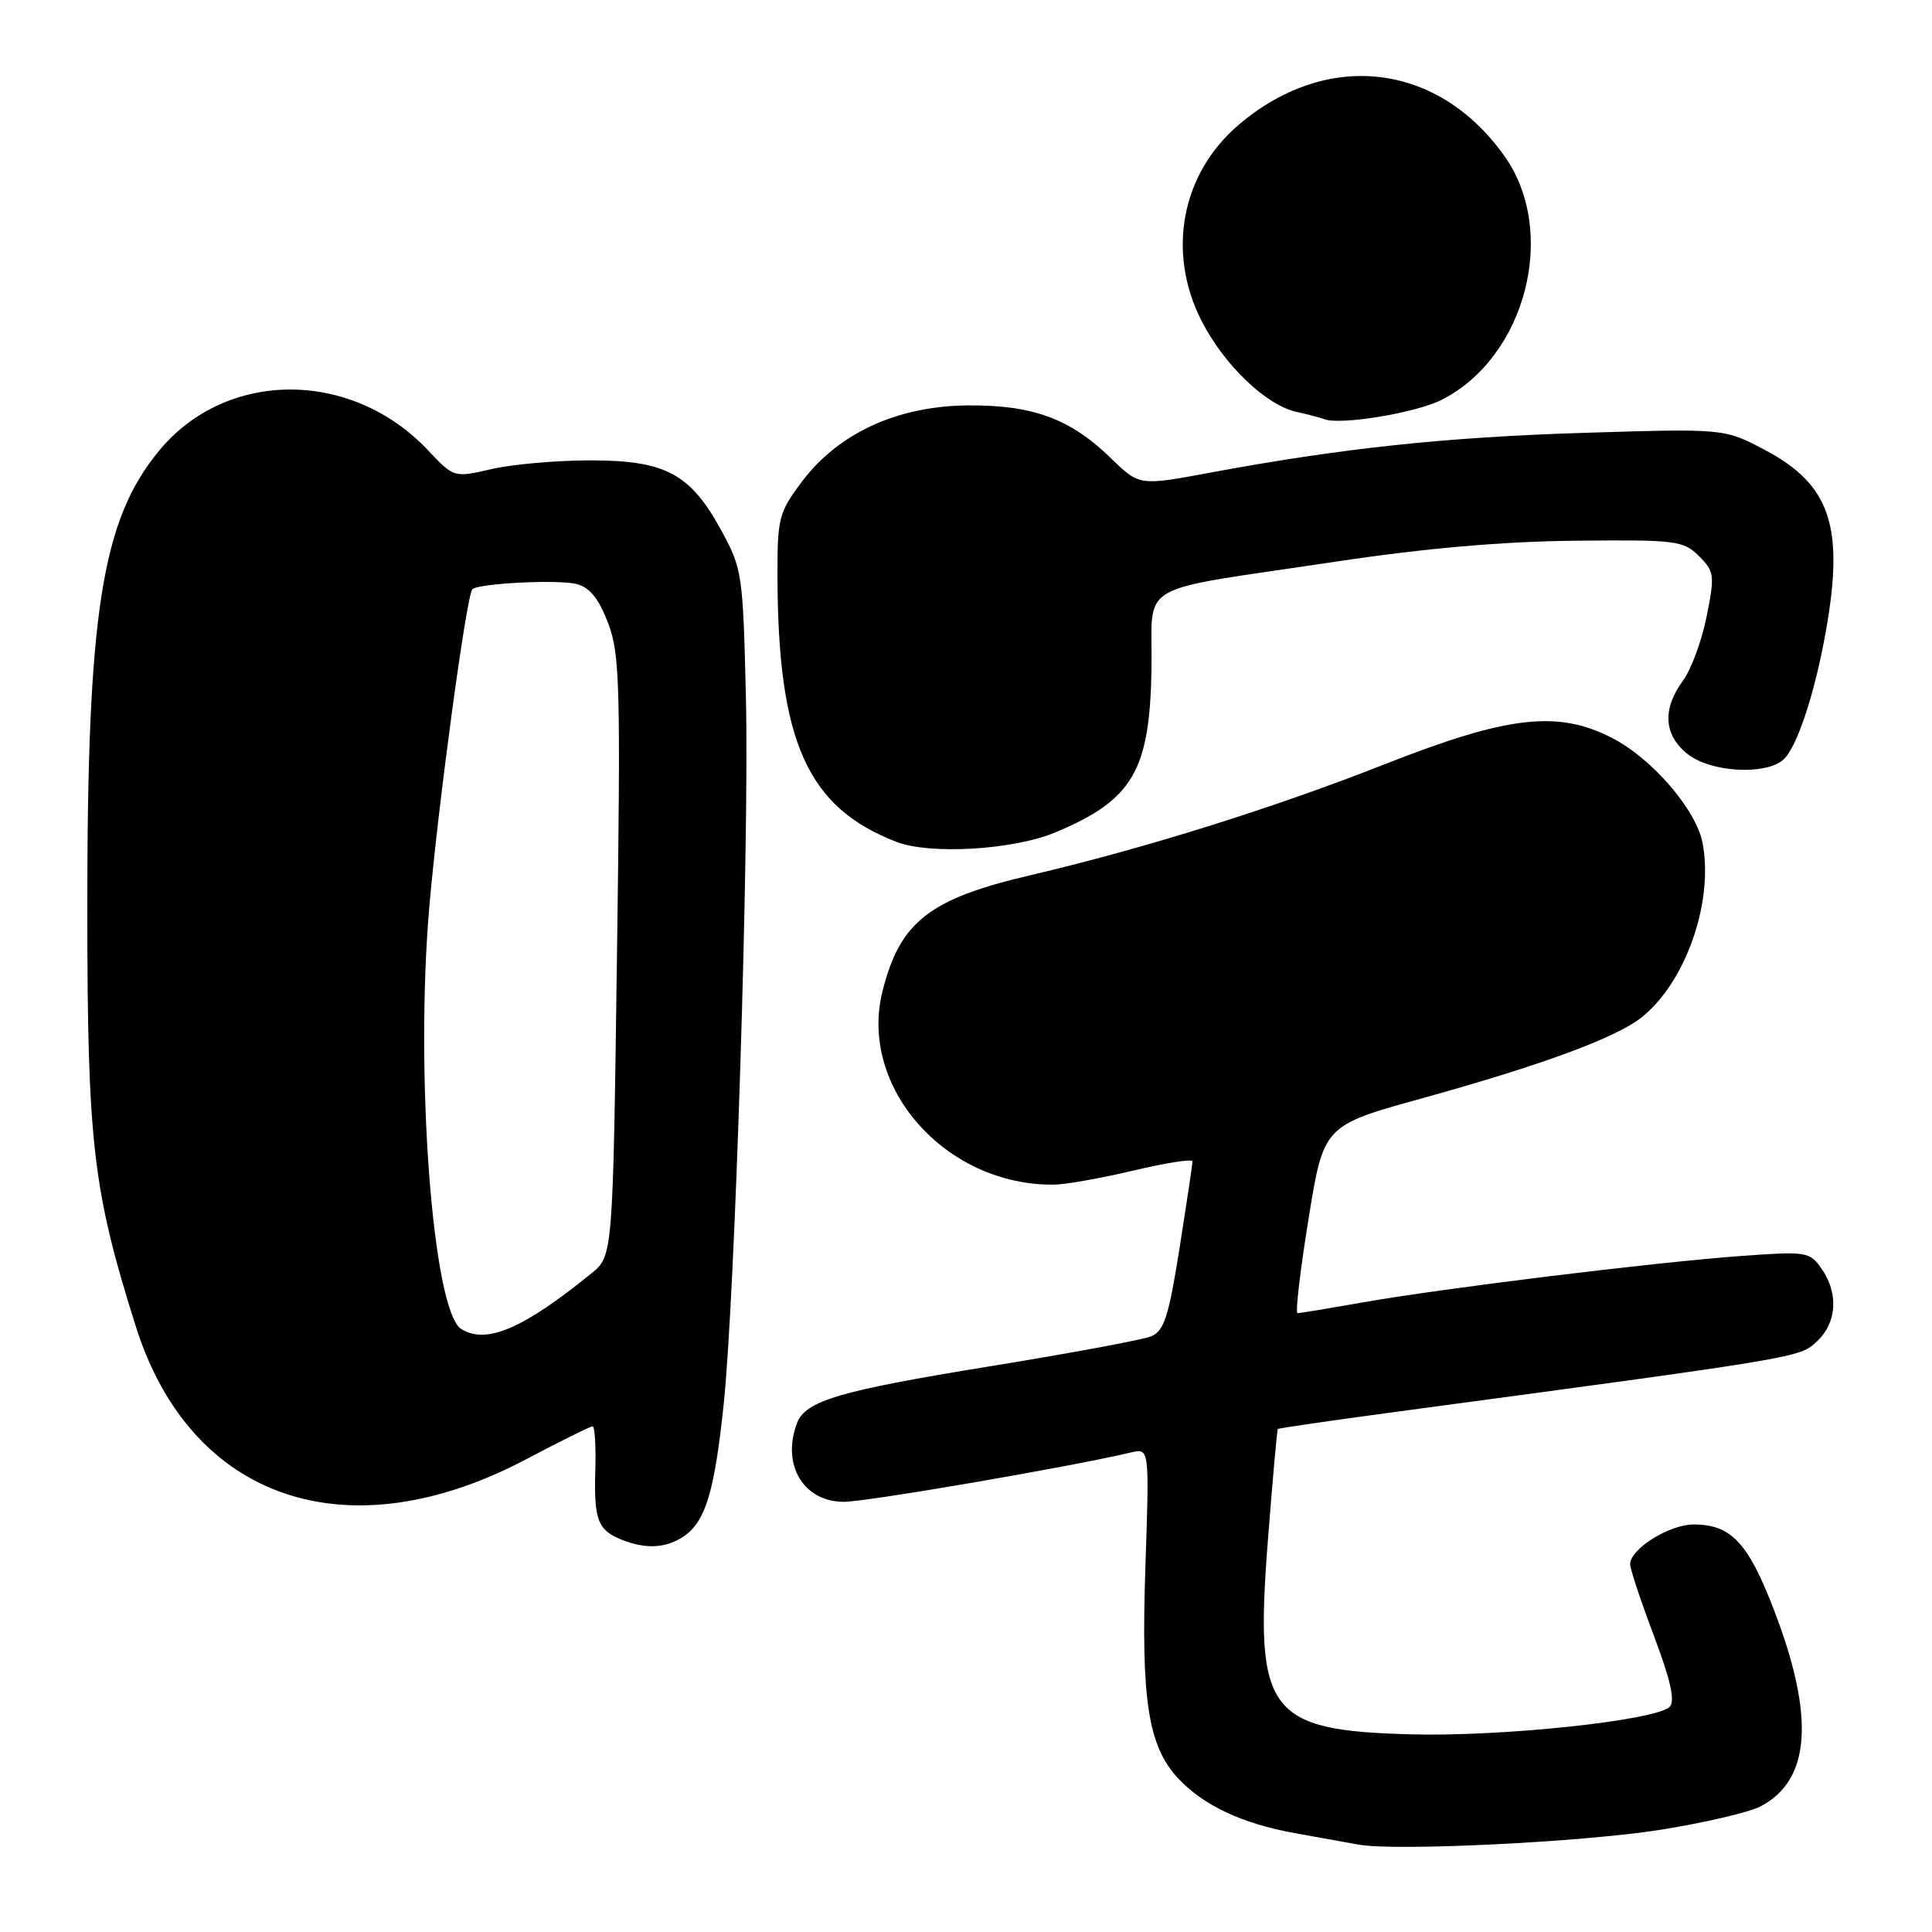 <?xml version="1.0" encoding="UTF-8" standalone="no"?>
<!DOCTYPE svg PUBLIC "-//W3C//DTD SVG 1.1//EN" "http://www.w3.org/Graphics/SVG/1.1/DTD/svg11.dtd" >
<svg xmlns="http://www.w3.org/2000/svg" xmlns:xlink="http://www.w3.org/1999/xlink" version="1.1" viewBox="0 0 256 256">
 <g >
 <path fill="currentColor"
d=" M 220.00 242.46 C 225.78 241.54 231.73 240.15 233.23 239.38 C 239.95 235.91 240.52 227.48 235.02 213.22 C 231.62 204.39 229.36 202.00 224.41 202.00 C 221.19 202.00 216.00 205.25 216.00 207.27 C 216.00 207.89 217.42 212.16 219.15 216.75 C 221.37 222.64 221.99 225.41 221.24 226.16 C 219.43 227.97 199.09 230.14 186.96 229.81 C 167.96 229.30 166.22 226.95 168.00 204.13 C 168.62 196.10 169.22 189.45 169.32 189.35 C 169.42 189.24 176.26 188.25 184.50 187.14 C 238.98 179.82 238.42 179.91 240.75 177.74 C 243.40 175.28 243.65 171.37 241.36 168.10 C 239.78 165.85 239.39 165.79 230.61 166.43 C 219.14 167.27 191.23 170.70 180.59 172.57 C 176.14 173.36 172.25 174.00 171.93 174.00 C 171.62 174.00 172.27 168.41 173.38 161.57 C 175.38 149.14 175.38 149.14 188.44 145.53 C 204.24 141.15 214.04 137.54 217.45 134.86 C 223.33 130.24 227.08 119.59 225.61 111.74 C 224.79 107.34 218.93 100.52 213.64 97.80 C 206.42 94.07 199.81 94.84 183.50 101.26 C 168.81 107.05 151.57 112.45 136.58 115.96 C 123.12 119.10 119.26 122.13 116.94 131.32 C 113.73 144.07 125.32 157.14 139.69 156.97 C 141.24 156.95 145.99 156.10 150.25 155.09 C 154.51 154.08 158.00 153.54 158.01 153.88 C 158.02 154.22 157.24 159.39 156.30 165.37 C 154.86 174.45 154.24 176.37 152.54 177.07 C 151.42 177.53 141.72 179.33 131.00 181.07 C 111.29 184.27 106.75 185.61 105.62 188.54 C 103.51 194.04 106.45 199.00 111.81 199.00 C 114.89 198.99 141.77 194.38 149.90 192.45 C 152.30 191.89 152.30 191.89 151.77 207.69 C 151.18 225.25 152.13 231.37 156.10 235.63 C 159.47 239.23 164.56 241.63 171.52 242.89 C 174.81 243.49 178.62 244.18 180.00 244.42 C 184.95 245.31 209.72 244.09 220.00 242.46 Z  M 90.70 203.50 C 93.51 201.53 94.69 197.55 95.90 186.00 C 97.41 171.53 99.29 111.66 98.84 92.50 C 98.45 76.00 98.35 75.34 95.54 70.22 C 91.45 62.75 88.16 61.00 78.21 61.00 C 73.78 61.00 67.90 61.52 65.15 62.15 C 60.16 63.31 60.16 63.31 56.71 59.66 C 46.58 48.91 29.97 48.94 21.08 59.72 C 13.47 68.94 11.55 81.20 11.57 120.50 C 11.58 151.53 12.30 157.71 18.00 175.77 C 25.26 198.77 46.03 205.85 69.68 193.38 C 74.24 190.97 78.22 189.00 78.52 189.00 C 78.82 189.00 78.98 191.64 78.88 194.86 C 78.69 201.37 79.21 202.74 82.35 204.01 C 85.62 205.32 88.33 205.16 90.70 203.50 Z  M 139.78 110.32 C 150.11 106.01 152.37 102.17 152.58 88.52 C 152.76 76.82 149.85 78.50 177.00 74.42 C 188.78 72.65 199.14 71.74 208.72 71.65 C 222.09 71.51 223.06 71.63 225.12 73.68 C 227.17 75.73 227.23 76.22 226.14 81.68 C 225.50 84.88 224.09 88.72 222.99 90.21 C 220.23 93.97 220.46 97.43 223.63 99.93 C 226.64 102.29 233.67 102.75 236.20 100.75 C 238.02 99.30 240.44 92.08 241.95 83.57 C 244.39 69.77 242.53 64.23 233.89 59.64 C 228.50 56.78 228.50 56.78 210.00 57.35 C 191.54 57.92 177.77 59.39 160.23 62.65 C 150.97 64.37 150.97 64.37 147.23 60.74 C 141.84 55.48 136.85 53.64 128.22 53.72 C 118.89 53.80 111.08 57.40 106.25 63.83 C 103.20 67.89 103.00 68.65 103.02 76.33 C 103.07 98.31 106.99 107.03 118.84 111.57 C 123.28 113.27 134.29 112.61 139.78 110.32 Z  M 191.07 52.96 C 202.17 47.30 206.45 30.79 199.41 20.77 C 190.66 8.33 175.96 6.53 164.21 16.47 C 156.53 22.96 154.54 33.43 159.25 42.59 C 162.24 48.40 167.77 53.69 171.77 54.57 C 173.27 54.90 174.95 55.34 175.50 55.55 C 177.65 56.36 187.67 54.70 191.07 52.96 Z  M 61.11 176.09 C 57.32 173.69 54.96 142.24 56.90 120.00 C 58.09 106.37 61.82 78.85 62.59 78.08 C 63.37 77.30 73.90 76.76 76.37 77.38 C 78.13 77.82 79.32 79.28 80.57 82.54 C 82.14 86.66 82.25 90.70 81.75 126.75 C 81.21 166.42 81.21 166.42 78.35 168.74 C 69.32 176.08 64.41 178.18 61.11 176.09 Z "/>
</g>
</svg>